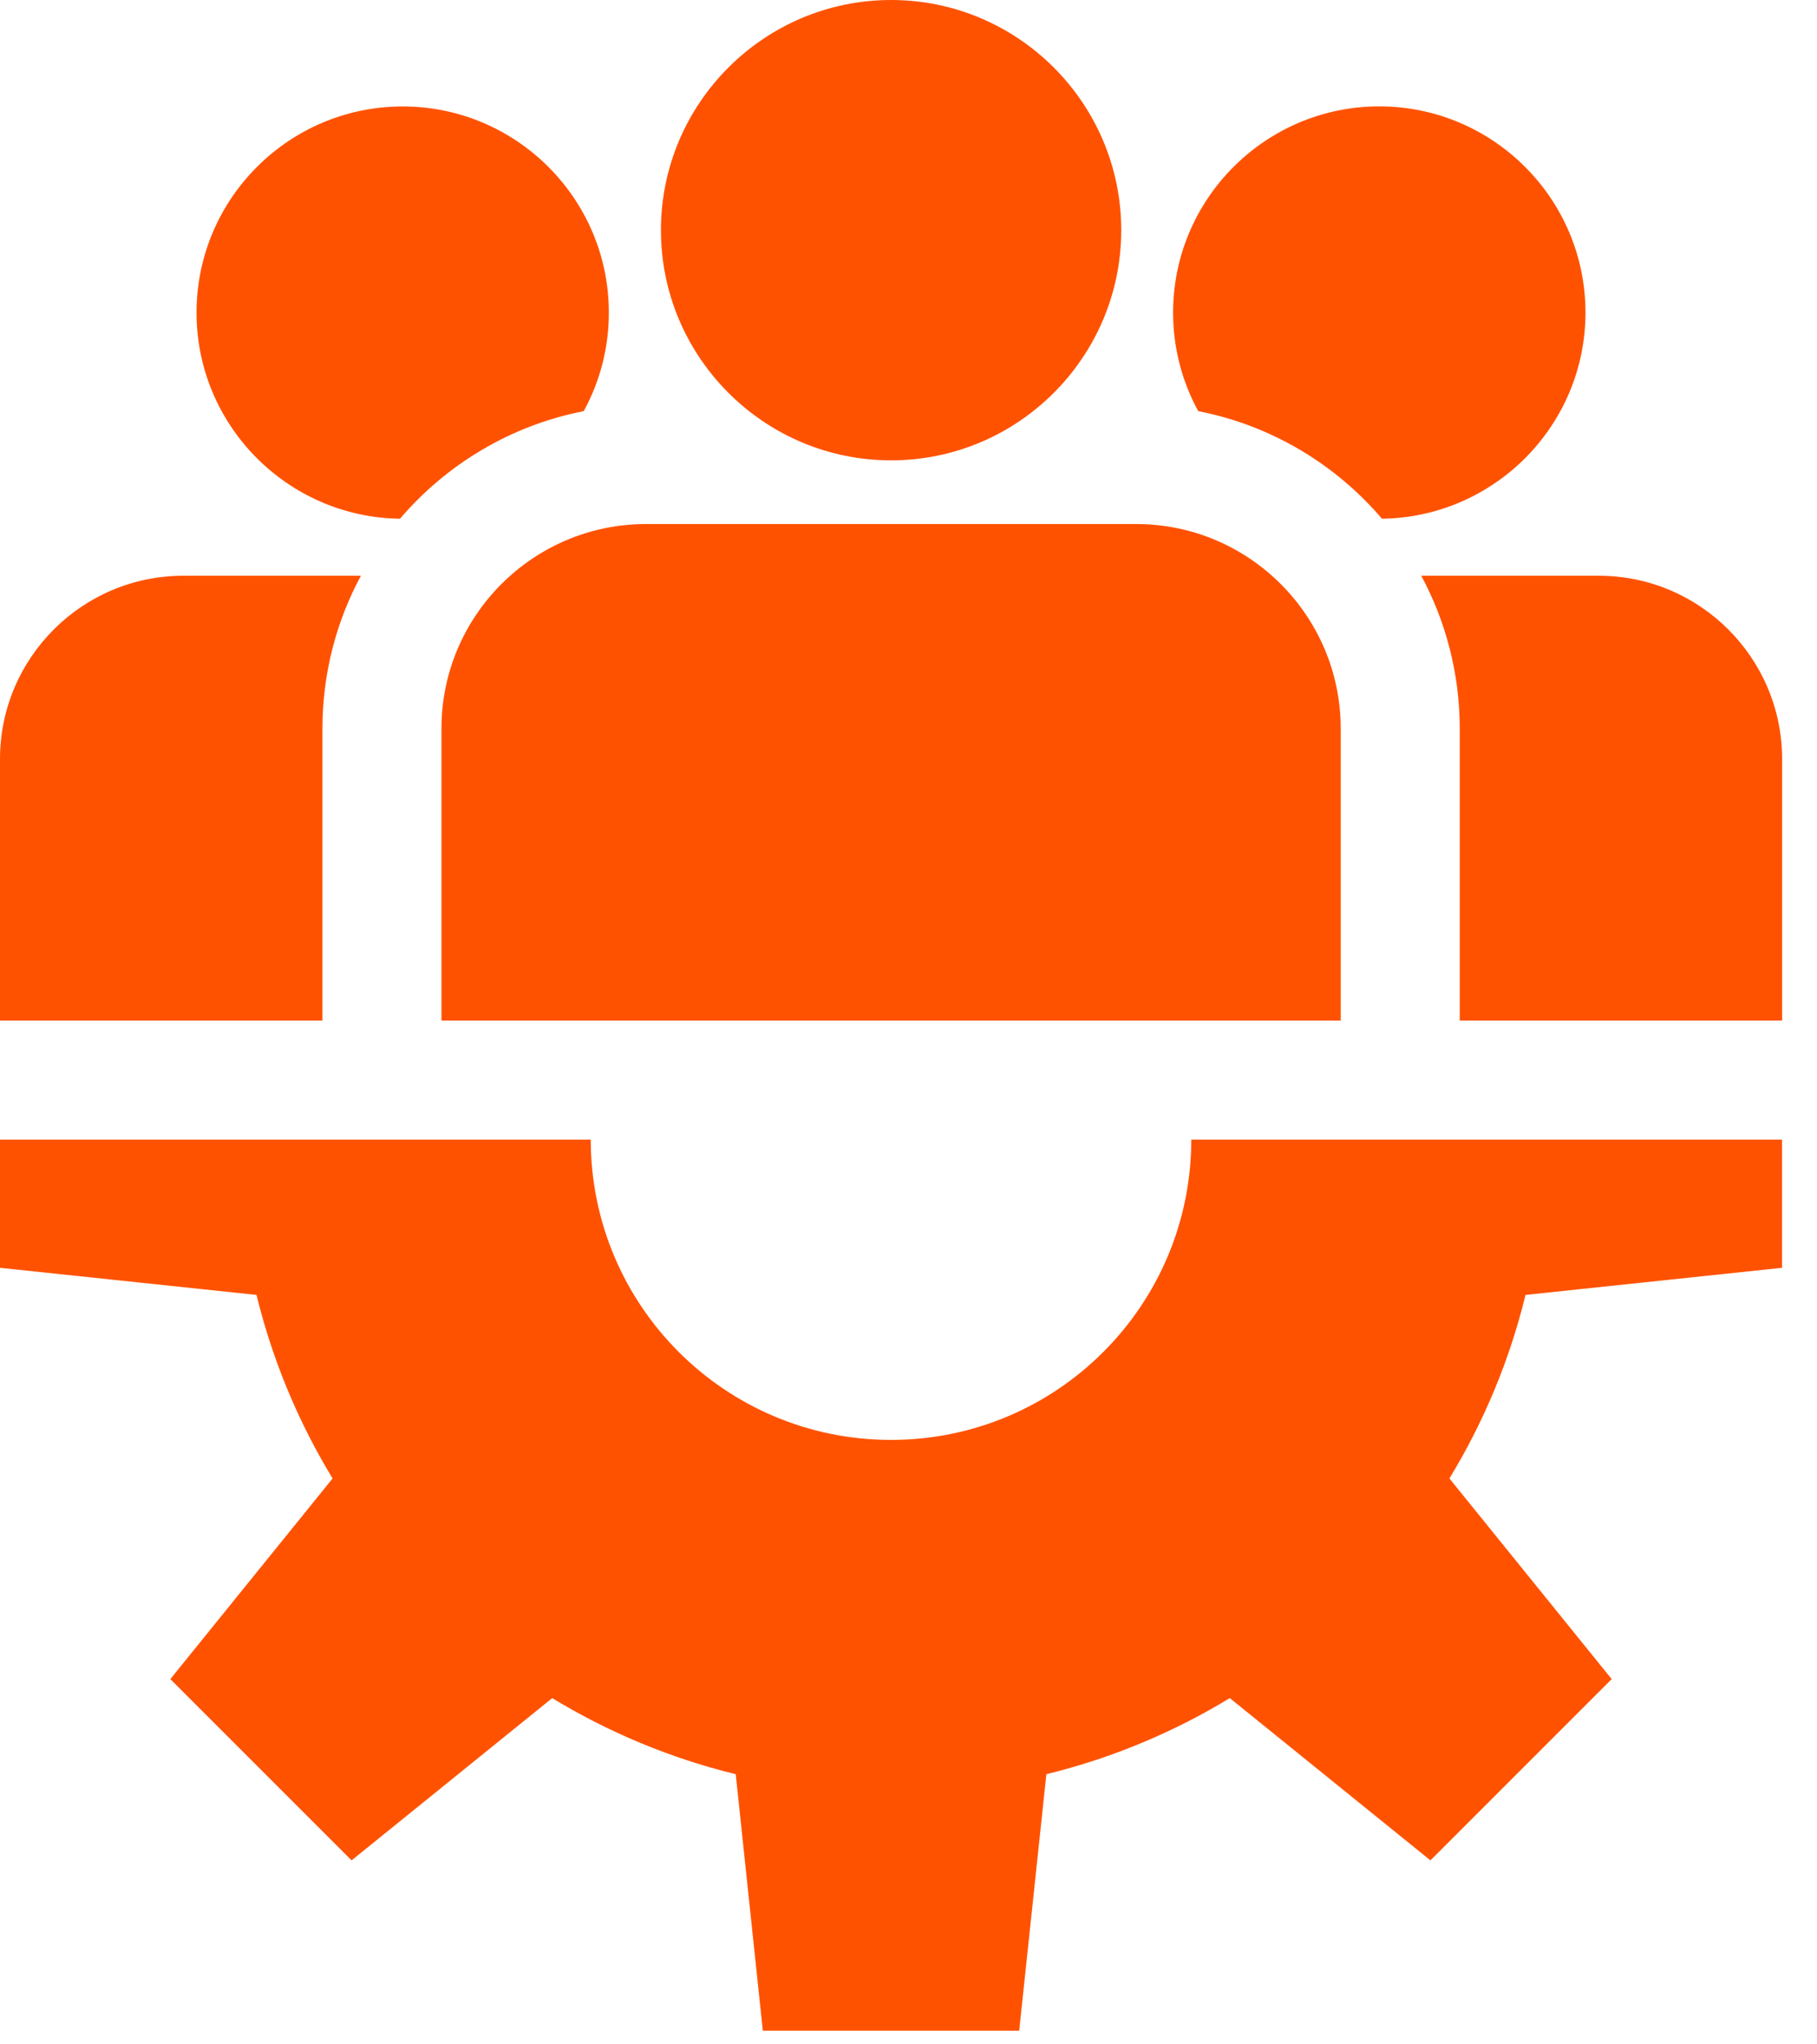 <svg width="24" height="27" viewBox="0 0 24 27" fill="none" xmlns="http://www.w3.org/2000/svg">
<path d="M23.538 16.744V15.051H15.735C15.735 17.241 13.96 19.017 11.769 19.017C9.579 19.017 7.803 17.241 7.803 15.051H0V16.744L3.388 17.102C3.6 17.969 3.942 18.784 4.393 19.526L2.25 22.176L4.644 24.57L7.294 22.427C8.036 22.878 8.851 23.22 9.718 23.432L10.076 26.82H13.462L13.821 23.432C14.687 23.22 15.502 22.878 16.244 22.427L18.894 24.57L21.288 22.176L19.145 19.526C19.596 18.784 19.939 17.969 20.15 17.102L23.538 16.744Z" fill="#FF5200"/>
<path d="M11.77 0C10.094 0 8.73 1.364 8.73 3.04C8.73 4.716 10.094 6.08 11.77 6.08C13.447 6.08 14.81 4.716 14.81 3.04C14.81 1.364 13.447 0 11.77 0Z" fill="#FF5200"/>
<path d="M15.007 6.921H8.534C7.043 6.921 5.831 8.133 5.831 9.623V13.479H17.709V9.623C17.709 8.133 16.497 6.921 15.007 6.921Z" fill="#FF5200"/>
<path d="M5.319 1.406C3.817 1.406 2.596 2.627 2.596 4.129C2.596 5.618 3.798 6.831 5.283 6.851C5.898 6.132 6.746 5.618 7.71 5.43C7.922 5.043 8.042 4.6 8.042 4.129C8.042 2.627 6.82 1.406 5.319 1.406Z" fill="#FF5200"/>
<path d="M2.421 7.604C1.086 7.604 0 8.69 0 10.025V13.479H4.259V9.623C4.259 8.893 4.443 8.205 4.767 7.604H2.421Z" fill="#FF5200"/>
<path d="M18.218 1.405C16.717 1.405 15.495 2.627 15.495 4.128C15.495 4.599 15.615 5.043 15.827 5.43C16.791 5.618 17.639 6.131 18.254 6.851C19.739 6.831 20.942 5.618 20.942 4.128C20.942 2.627 19.72 1.405 18.218 1.405Z" fill="#FF5200"/>
<path d="M21.118 7.604H18.773C19.096 8.205 19.281 8.893 19.281 9.623V13.479H23.539V10.025C23.539 8.69 22.453 7.604 21.118 7.604Z" fill="#FF5200"/>
</svg>
